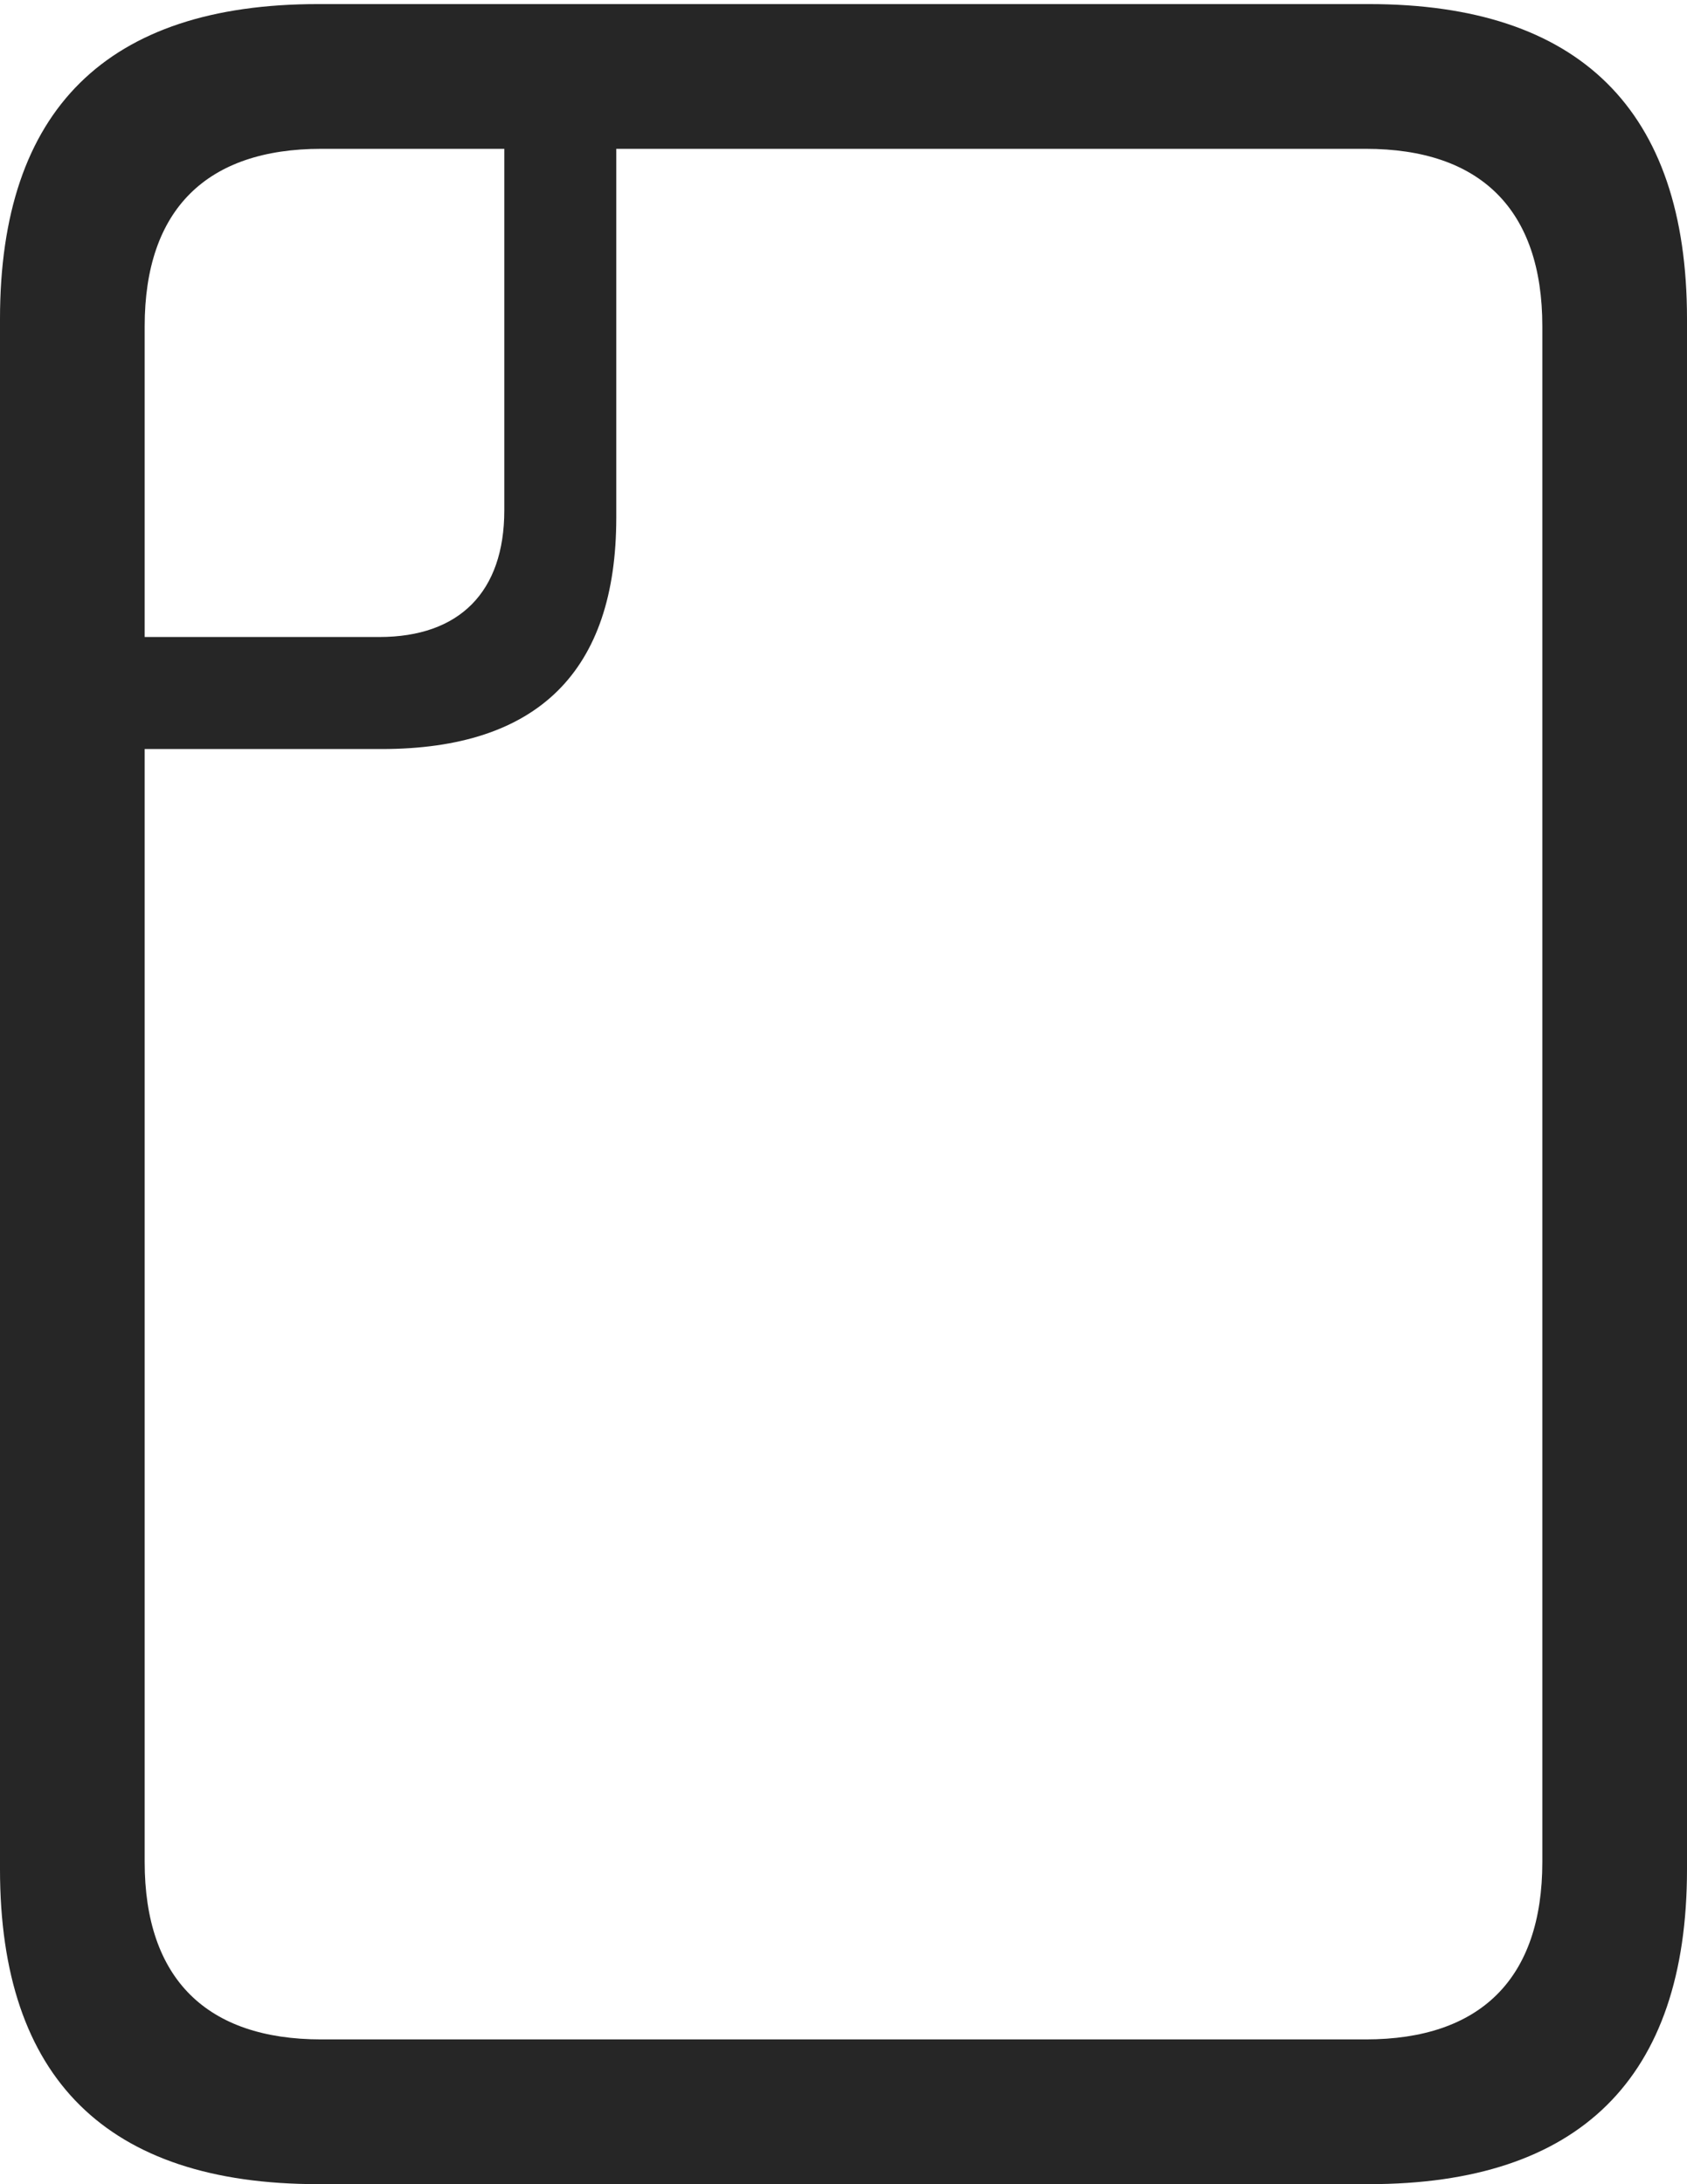 <?xml version="1.0" encoding="UTF-8"?>
<!--Generator: Apple Native CoreSVG 326-->
<!DOCTYPE svg
PUBLIC "-//W3C//DTD SVG 1.1//EN"
       "http://www.w3.org/Graphics/SVG/1.1/DTD/svg11.dtd">
<svg version="1.1" xmlns="http://www.w3.org/2000/svg" xmlns:xlink="http://www.w3.org/1999/xlink" viewBox="0 0 516 667.75">
 <g>
  <rect height="667.75" opacity="0" width="516" x="0" y="0"/>
  <path d="M97.25 667.75L418.75 667.75C483 667.75 516 635.5 516 571.5L516 97.5C516 33.5 483 1.25 418.75 1.25L97.25 1.25C32.75 1.25 0 33.5 0 97.5L0 571.5C0 635.5 32.75 667.75 97.25 667.75ZM98.25 623.5C63.25 623.5 44.25 605 44.25 569.25L44.25 99.75C44.25 64 63.25 45.5 98.25 45.5L417.75 45.5C452.75 45.5 471.75 64 471.75 99.75L471.75 569.25C471.75 605 452.75 623.5 417.75 623.5ZM5 229L116.75 229C164.5 229 188.5 205.25 188.5 158.25L188.5 12.5L154.25 12.5L154.25 156C154.25 181 140.5 194.75 116 194.75L5 194.75Z" fill="black" fill-opacity="0.85"/>
 </g>
</svg>
